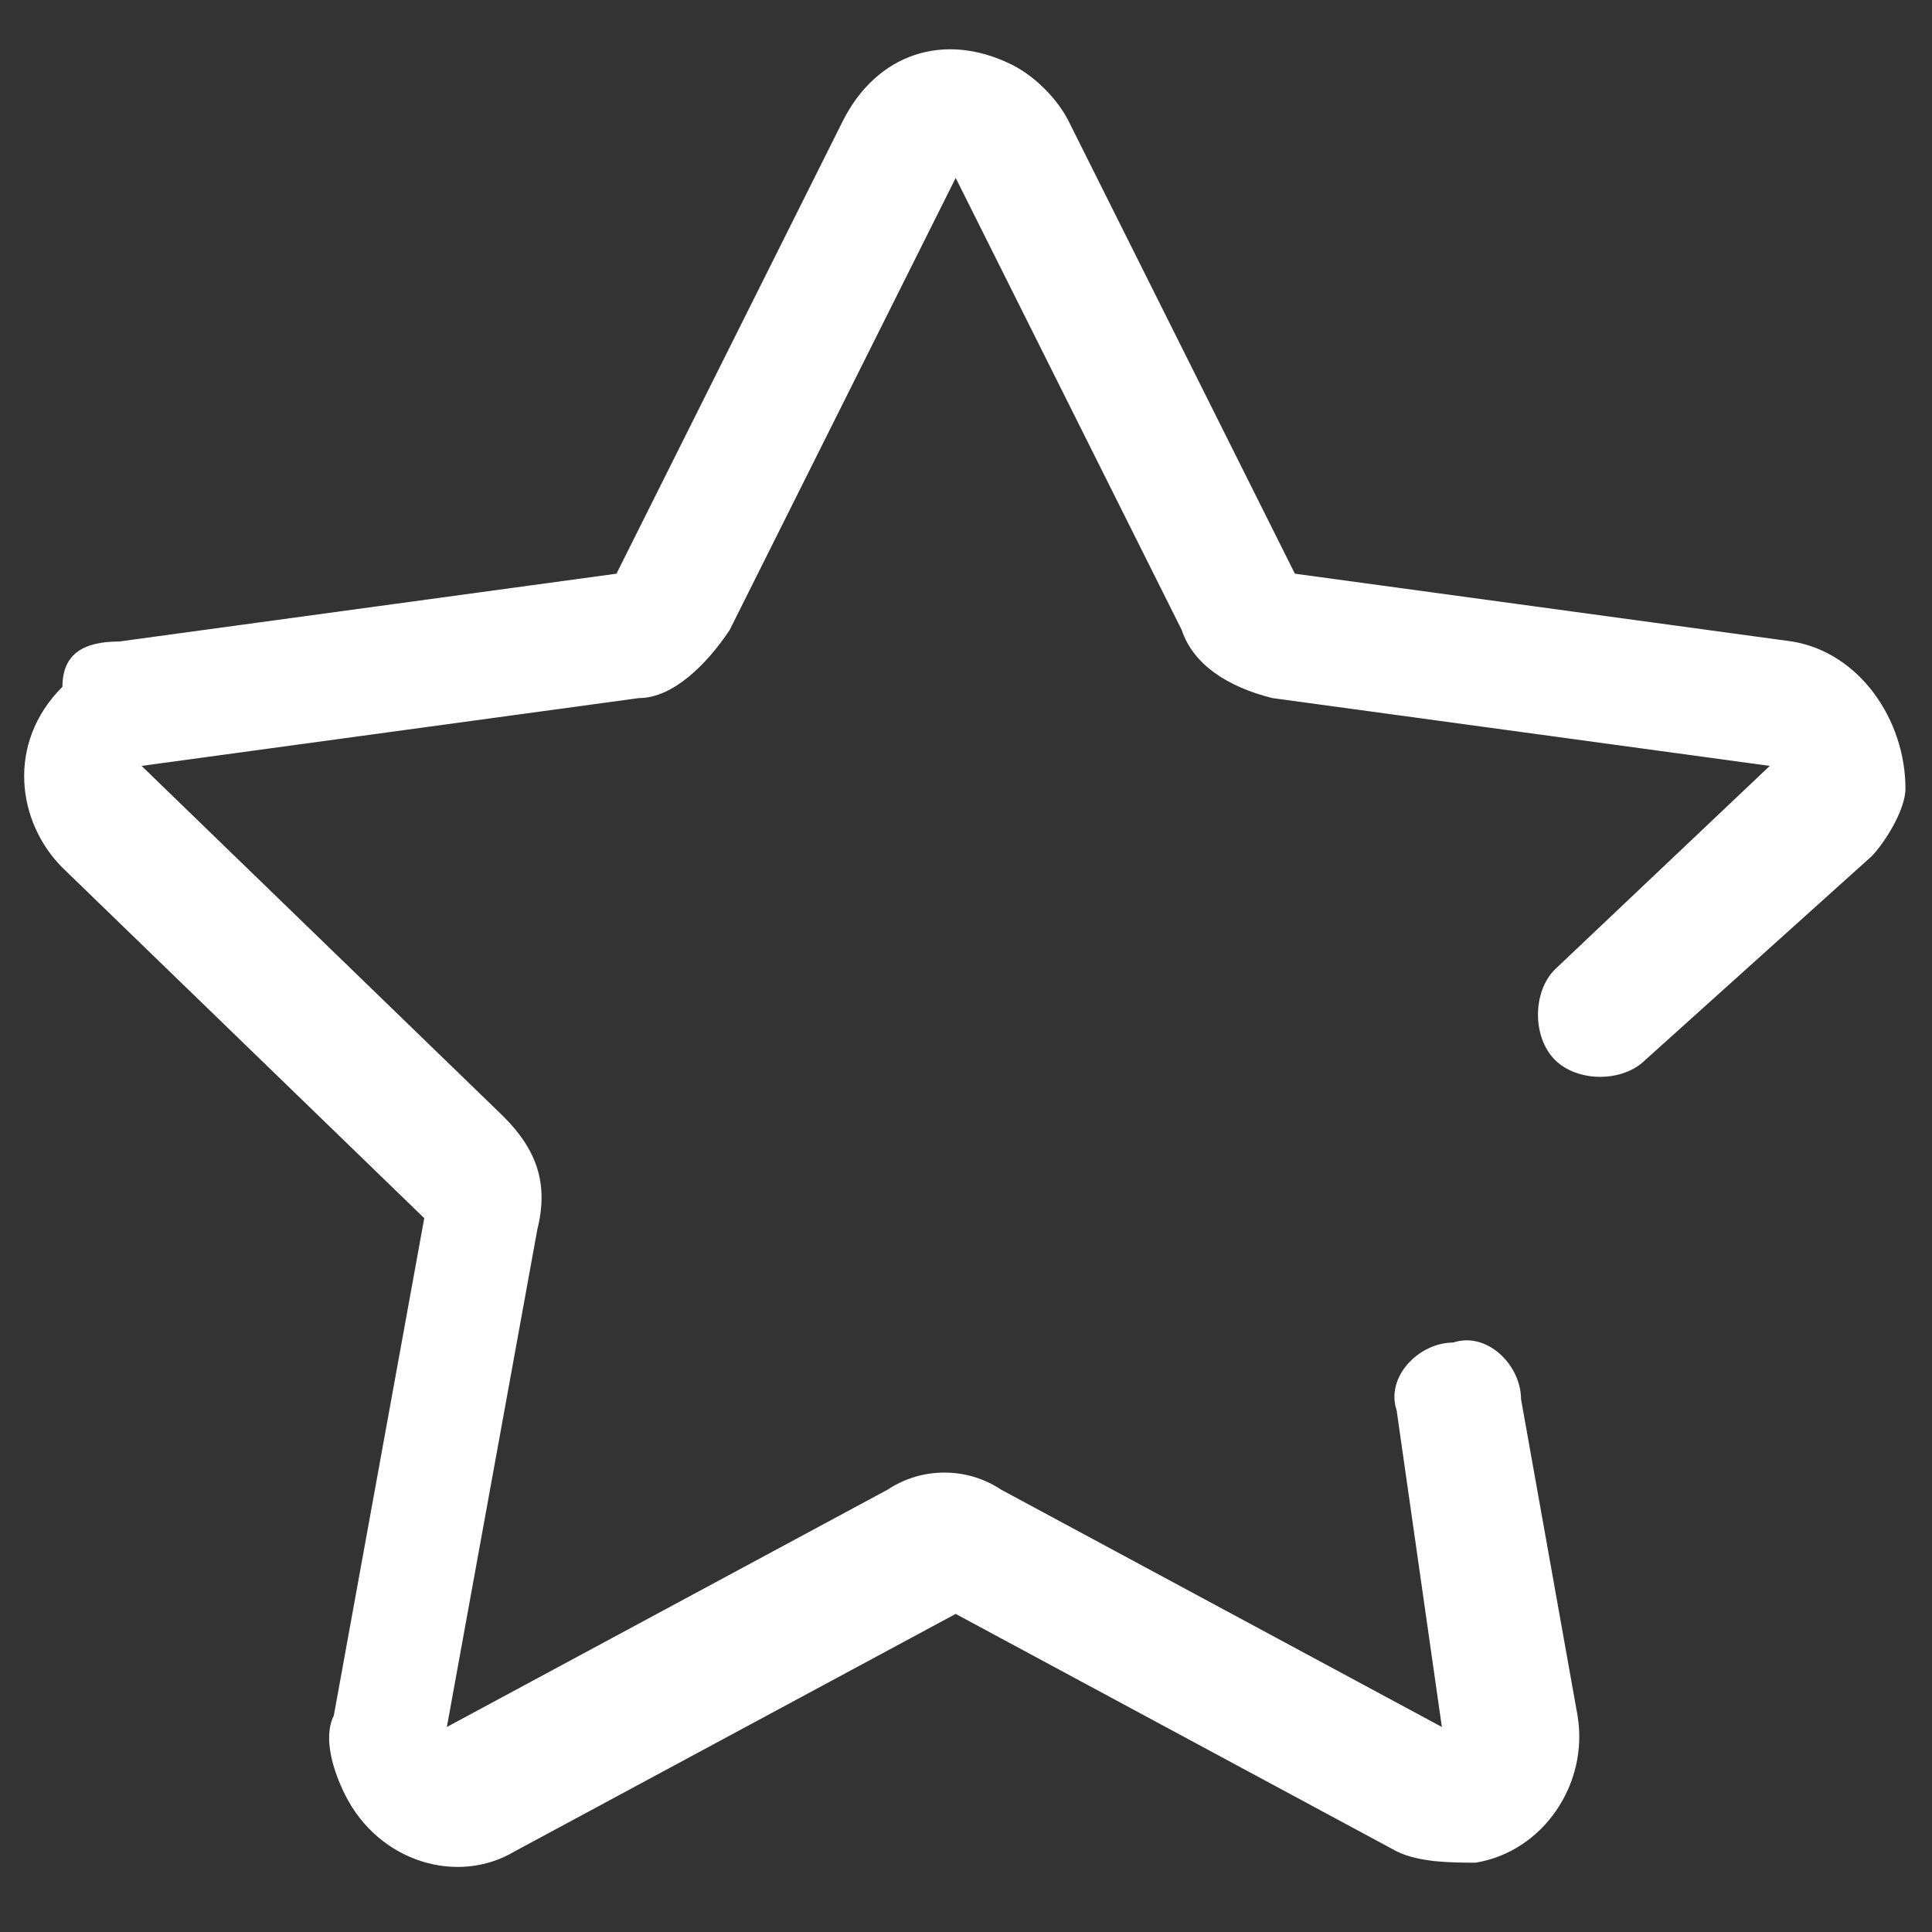 <?xml version="1.0" standalone="no"?><!DOCTYPE svg PUBLIC "-//W3C//DTD SVG 1.1//EN" "http://www.w3.org/Graphics/SVG/1.1/DTD/svg11.dtd"><svg t="1527418274929" class="icon" style="" viewBox="0 0 1024 1024" version="1.1" xmlns="http://www.w3.org/2000/svg" p-id="699" xmlns:xlink="http://www.w3.org/1999/xlink" width="18" height="18"><rect x="0" y="0" width="1024" height="1024" fill="#333333" stroke="none"/><defs><style type="text/css"></style></defs><path d="M740.249 747.534c-5.993-17.979 11.985-35.957 29.964-35.957 17.979-5.992 35.957 11.987 35.957 29.965l29.964 167.799c5.993 35.957-17.979 71.914-53.936 77.908-11.985 0-29.964 0-41.949-5.993l-233.721-125.85-233.721 125.85c-29.965 17.979-71.914 5.993-89.893-29.964-5.993-11.985-11.987-29.964-5.993-41.95L224.863 645.657 33.093 459.878c-23.972-23.97-29.964-65.921 0-95.885 0-17.979 11.985-23.972 29.964-23.972l263.686-35.957L446.599 64.35c17.979-35.957 53.936-47.942 89.893-29.964 11.985 5.993 23.972 17.979 29.964 29.964L686.314 304.064 949.998 340.021c35.957 5.993 59.929 41.95 59.929 77.908 0 11.985-11.987 29.964-17.979 35.957l-119.858 107.871c-11.985 11.985-35.957 11.985-47.942 0-11.985-11.987-11.985-35.957 0-47.944l113.865-107.871-263.686-35.957c-23.97-5.992-41.949-17.979-47.942-35.957l-119.857-239.713-119.858 239.713c-11.985 17.979-29.964 35.957-47.942 35.957l-263.685 35.957L266.814 591.721c17.979 17.979 23.972 35.957 17.979 59.929L236.85 915.335l233.721-125.85c17.979-11.985 41.949-11.985 59.928 0l233.721 125.85-23.97-167.8z" p-id="700" data-spm-anchor-id="a313x.7781069.0.i0" class="selected" fill="#ffffff"></path></svg>